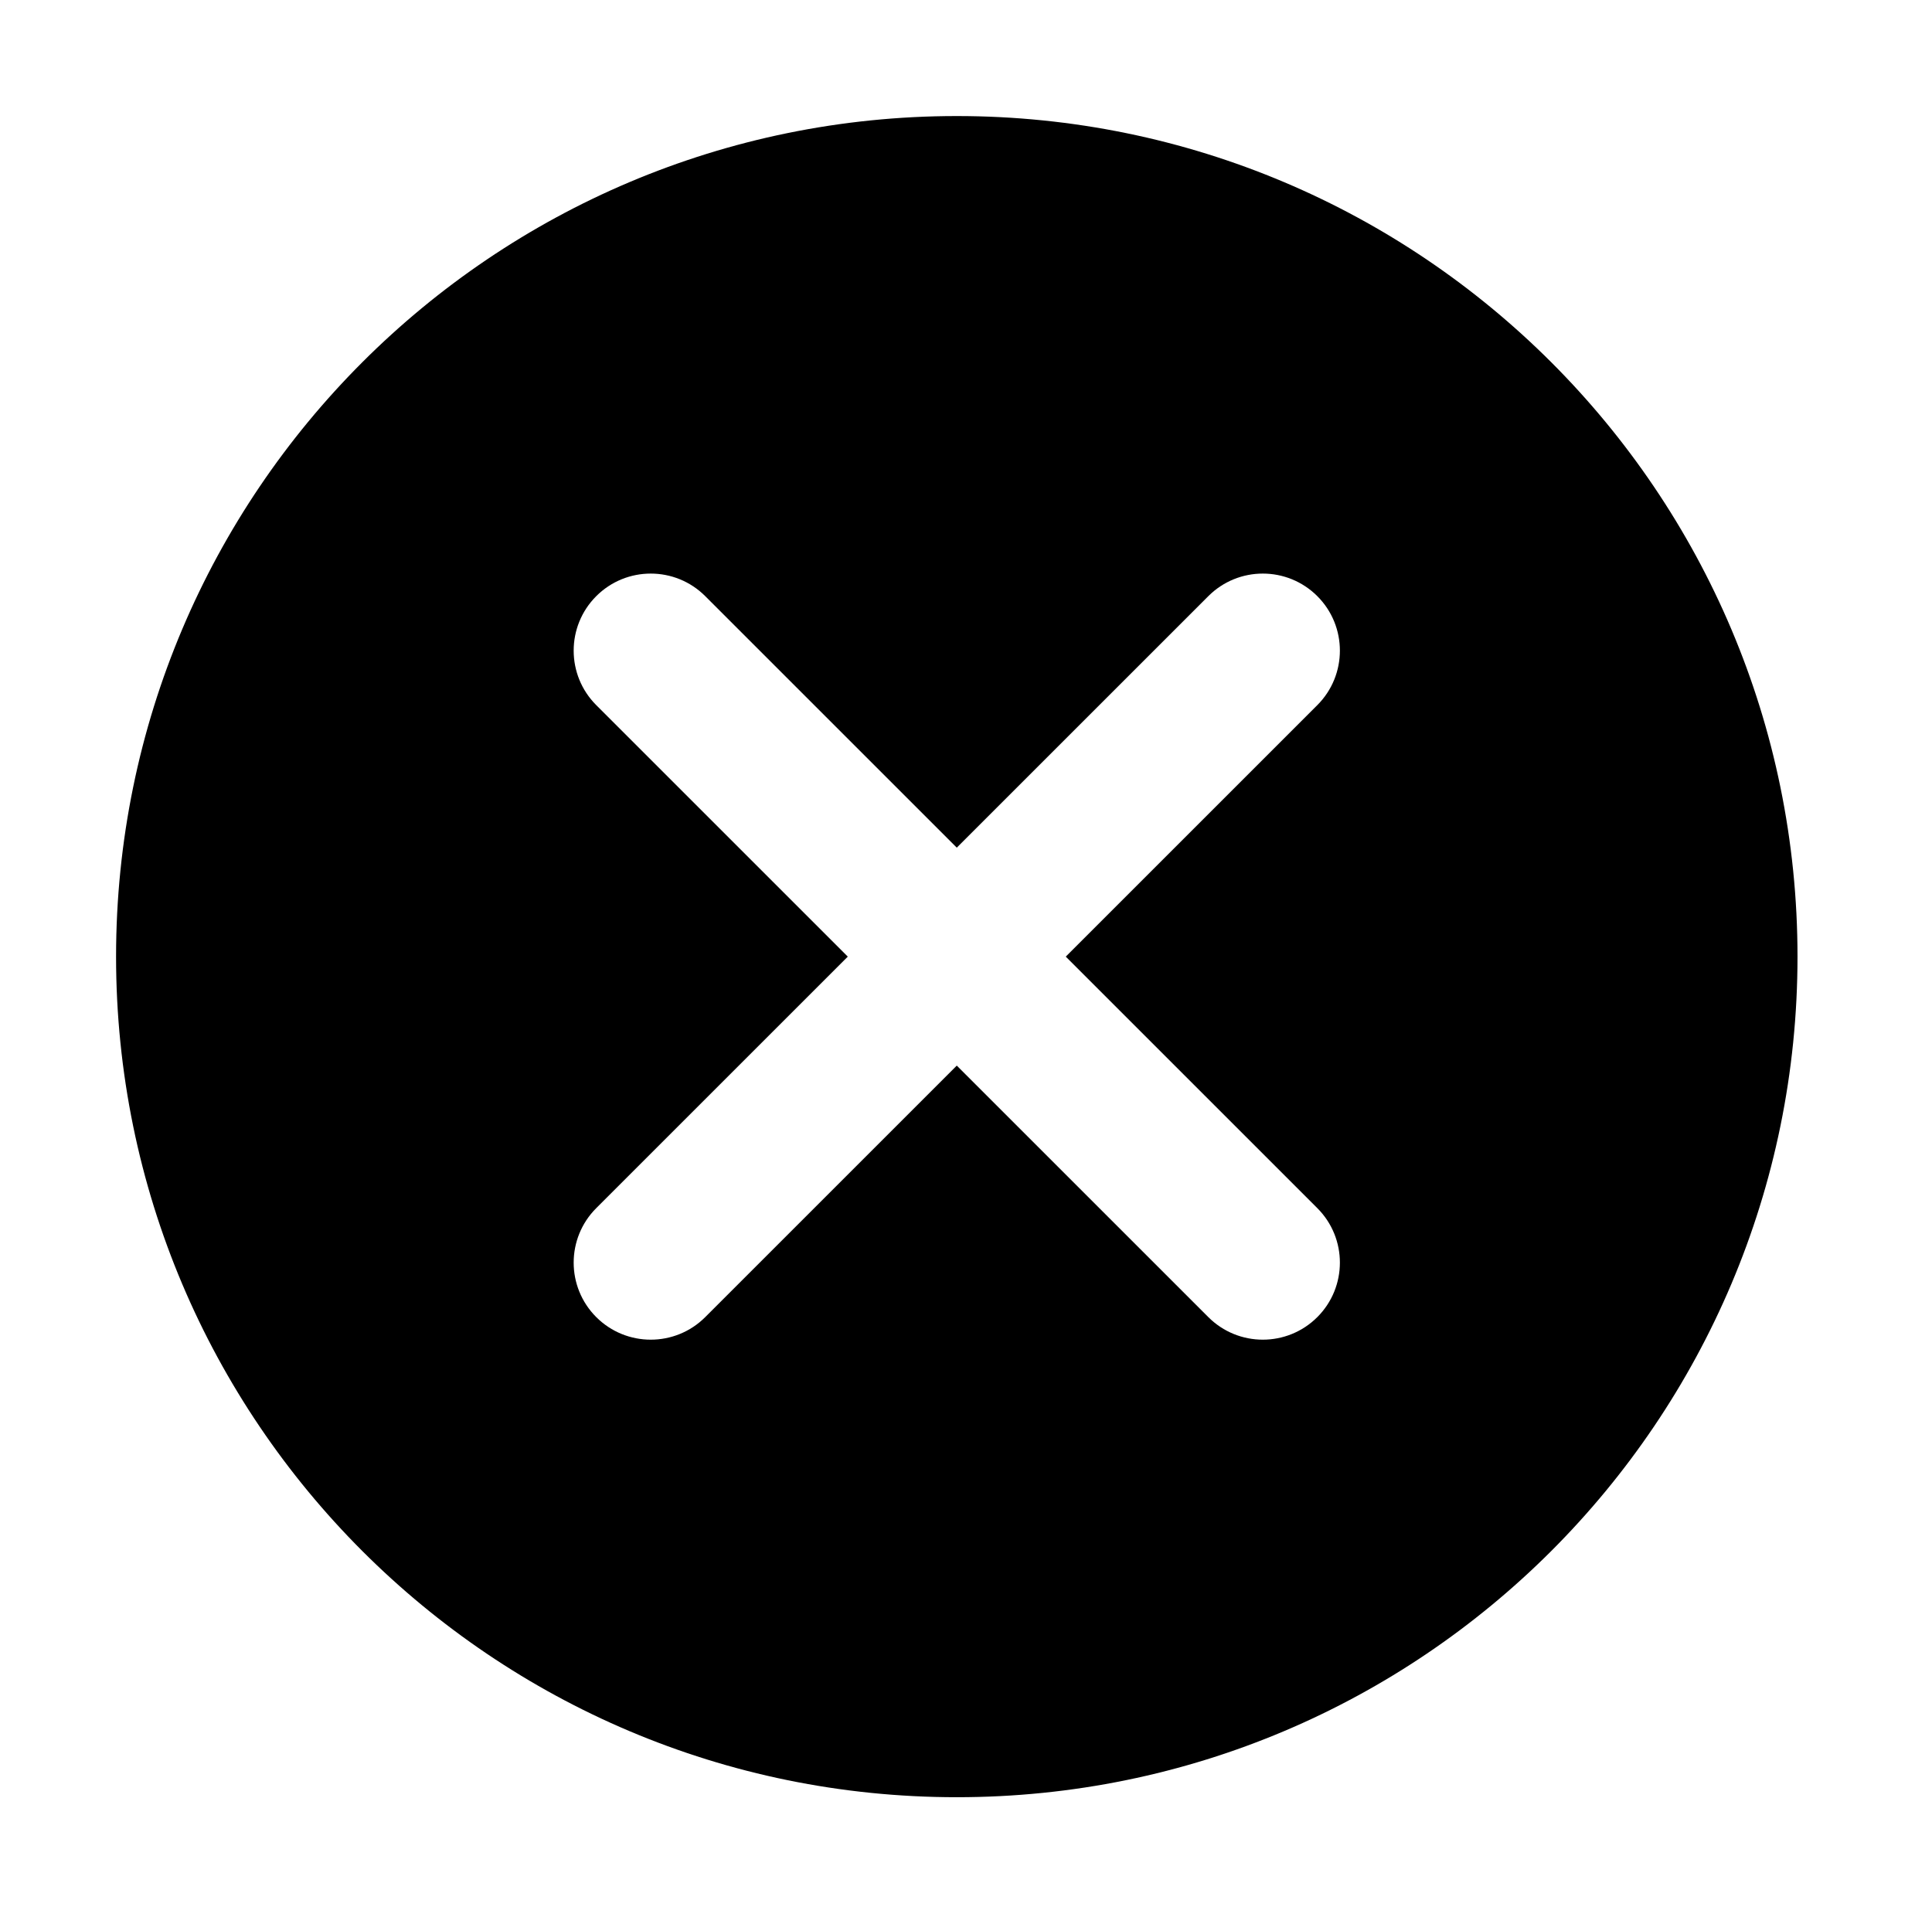 <?xml version="1.0" standalone="no"?><!DOCTYPE svg PUBLIC "-//W3C//DTD SVG 1.1//EN" "http://www.w3.org/Graphics/SVG/1.1/DTD/svg11.dtd"><svg t="1584329509019" class="icon" viewBox="0 0 1032 1024" version="1.1" xmlns="http://www.w3.org/2000/svg" p-id="1913" xmlns:xlink="http://www.w3.org/1999/xlink" width="16.125" height="16"><defs><style type="text/css"></style></defs><path d="M511.079 62c-248.019 0-449.079 201.06-449.079 449.079 0 248.021 201.06 449.079 449.079 449.079 248.021 0 449.079-201.058 449.079-449.079C960.159 263.06 759.099 62 511.079 62zM703.661 645.444c16.077 16.077 16.077 42.142 1e-8 58.219-16.077 16.077-42.142 16.077-58.219 0l-134.365-134.365-134.365 134.365c-16.077 16.077-42.142 16.077-58.219 0-16.077-16.077-16.077-42.142 0-58.219l134.365-134.365-134.365-134.365c-16.077-16.077-16.077-42.142-1e-8-58.219 16.077-16.077 42.142-16.077 58.219 0l134.365 134.365 134.365-134.365c16.077-16.077 42.142-16.077 58.219 0 16.077 16.077 16.077 42.142 0 58.219l-134.365 134.365L703.661 645.444z" p-id="1914" fill="#000000"></path></svg>